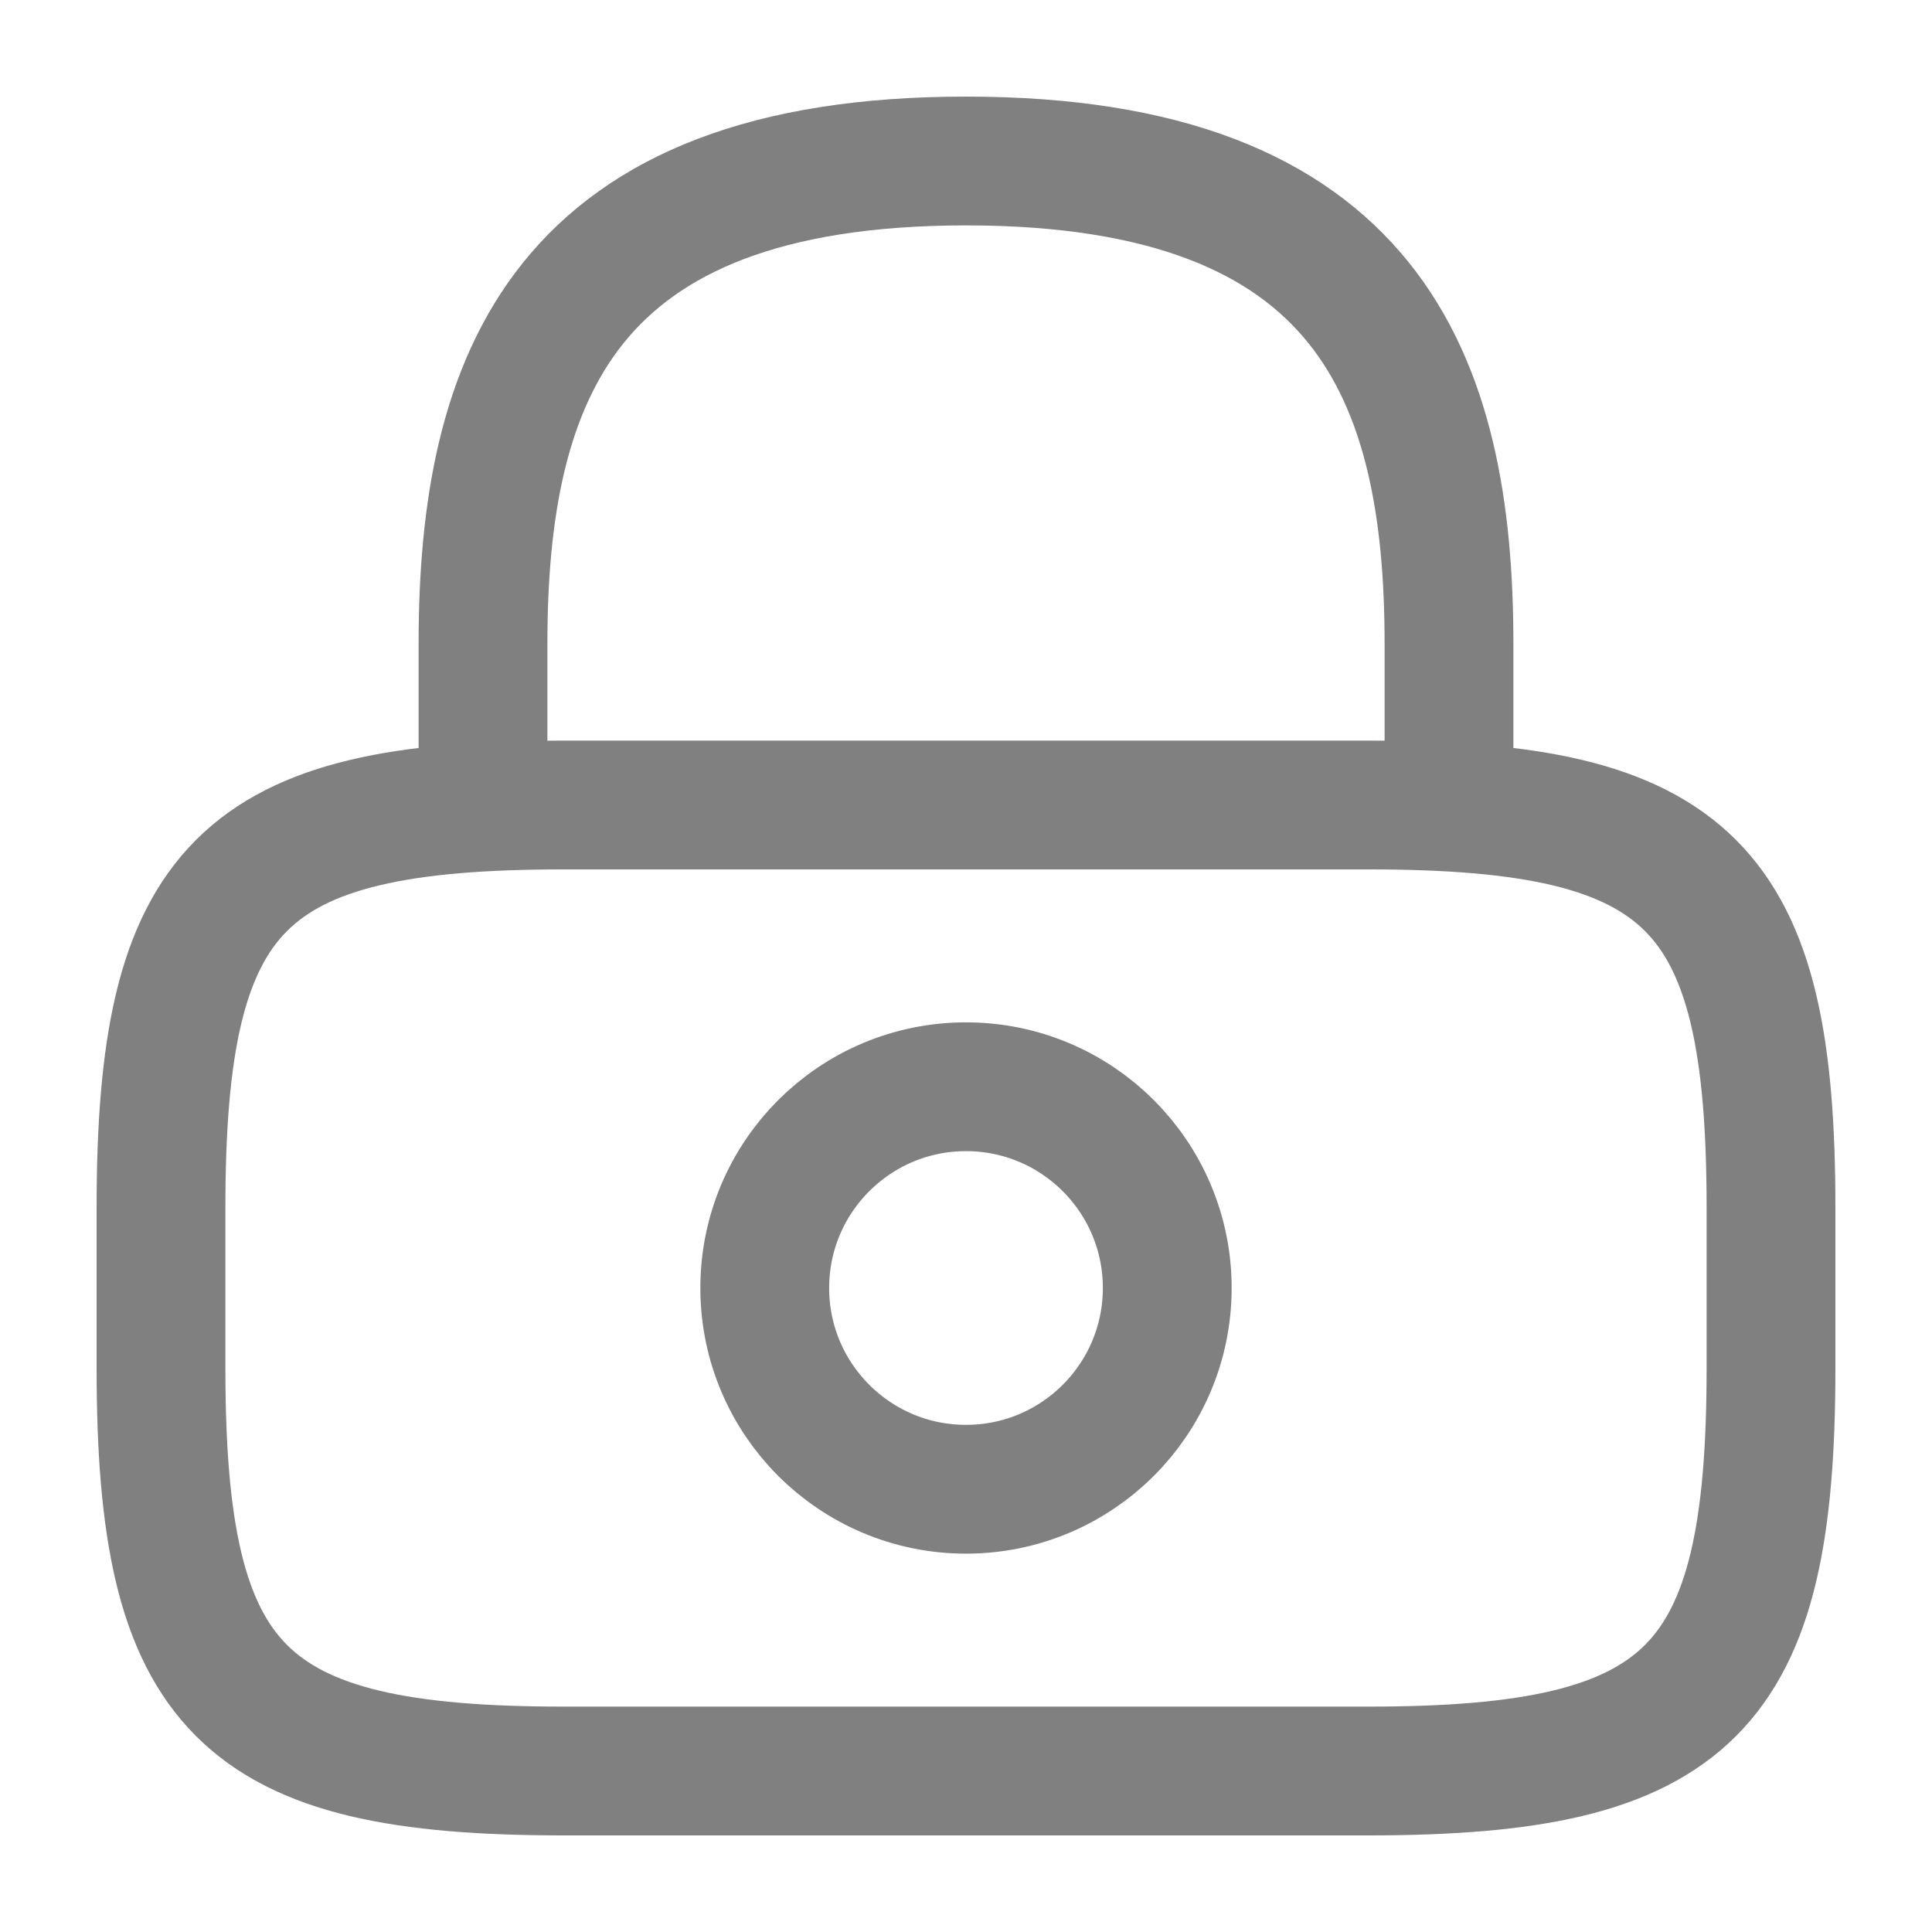 <svg width="30" height="30" viewBox="0 0 30 30" fill="none" xmlns="http://www.w3.org/2000/svg">
<path d="M7.5 12.5V10C7.5 5.862 8.75 2.5 15 2.5C21.25 2.5 22.5 5.862 22.5 10V12.5" stroke="#808080" stroke-width="2" stroke-linecap="round" stroke-linejoin="round"/>
<path d="M15 23.125C16.726 23.125 18.125 21.726 18.125 20C18.125 18.274 16.726 16.875 15 16.875C13.274 16.875 11.875 18.274 11.875 20C11.875 21.726 13.274 23.125 15 23.125Z" stroke="#808080" stroke-width="2" stroke-linecap="round" stroke-linejoin="round"/>
<path d="M21.25 27.5H8.75C3.75 27.5 2.5 26.25 2.5 21.25V18.75C2.5 13.75 3.75 12.5 8.75 12.5H21.25C26.25 12.5 27.5 13.75 27.5 18.75V21.25C27.5 26.25 26.25 27.5 21.25 27.5Z" stroke="#808080" stroke-width="2" stroke-linecap="round" stroke-linejoin="round"/>
</svg>
